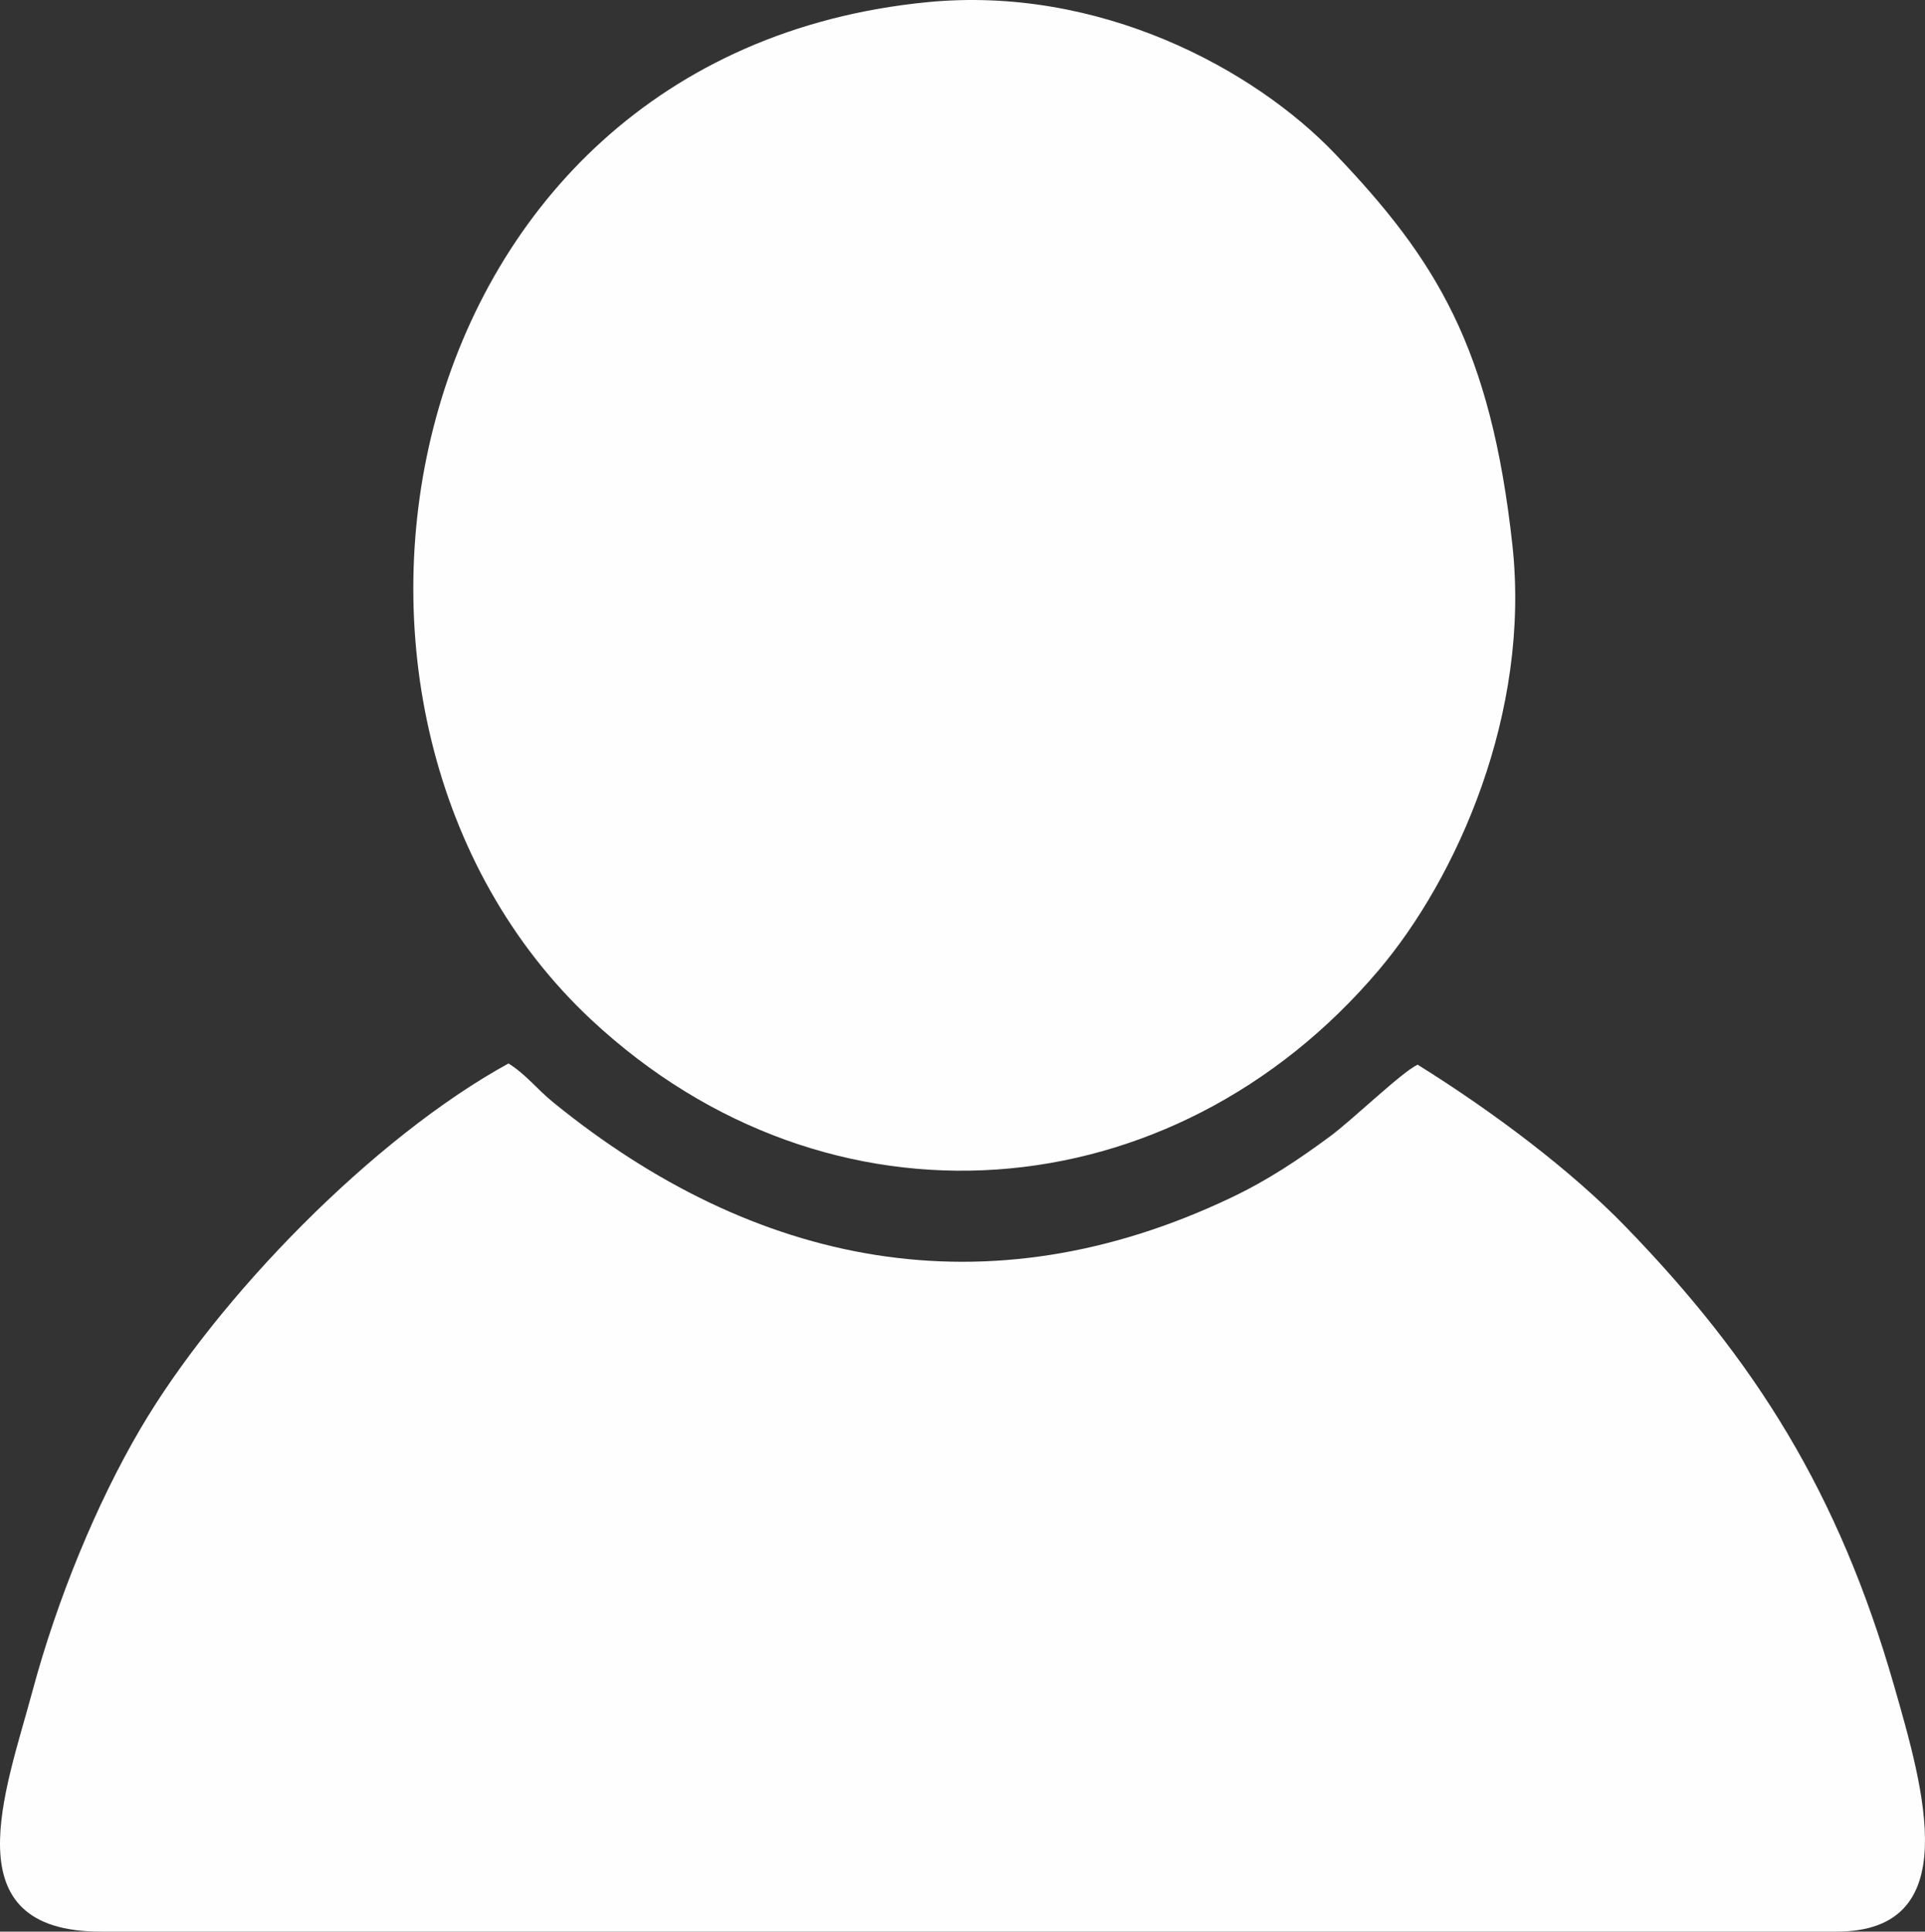 <?xml version="1.0" encoding="UTF-8"?>
<!DOCTYPE svg PUBLIC "-//W3C//DTD SVG 1.1//EN" "http://www.w3.org/Graphics/SVG/1.1/DTD/svg11.dtd">
<!-- Creator: CorelDRAW 2018 (64 Bit Versão de avaliação) -->
<svg xmlns="http://www.w3.org/2000/svg" xml:space="preserve" width="99.661mm" height="100mm" version="1.1" style="shape-rendering:geometricPrecision; text-rendering:geometricPrecision; image-rendering:optimizeQuality; fill-rule:evenodd; clip-rule:evenodd"
viewBox="0 0 9966.12 10000"
 xmlns:xlink="http://www.w3.org/1999/xlink">
 <rect x="0" y="0" width="9966.12" height="10000" fill="#333333" stroke="none"/>
 <defs>
  <style type="text/css">
   <![CDATA[
    .fil0 {fill:#FEFEFE}
   ]]>
  </style>
 </defs>
 <g id="Camada_x0020_1">
  <path class="fil0" d="M521.39 10000c-778.56,0 -492.62,-726.8 -353.7,-1243.71 128.76,-479.08 332.03,-971.99 557.98,-1357.43 400.03,-682.36 1207.17,-1509.58 1906.89,-1893.27 90.53,56.52 146.55,132.08 231,200.81 1041.82,847.77 2245.61,1096.57 3511.24,493.38 192.98,-91.98 347.19,-196.12 511.01,-316.64 115.66,-85.11 377.64,-338.74 454.05,-371.05 398.47,248.6 794.84,548.61 1073.86,836.03 677.35,697.77 1106.95,1384.98 1391.47,2375.97 155.47,541.57 370.59,1275.91 -297.1,1275.91 -3014.58,0 -6029.17,0 -8986.7,0zm4278.48 -9988.66c890.68,-87.32 1691.42,344.67 2111.72,784.75 524.25,548.92 806.17,1002.75 918.31,2025.1 95.51,870.61 -288.35,1724.53 -691.63,2200.81 -1067.59,1260.74 -2845.7,1406.65 -4076.64,257.66 -1680.3,-1568.42 -1041.72,-4995.74 1738.24,-5268.32z"/>
 </g>
</svg>

